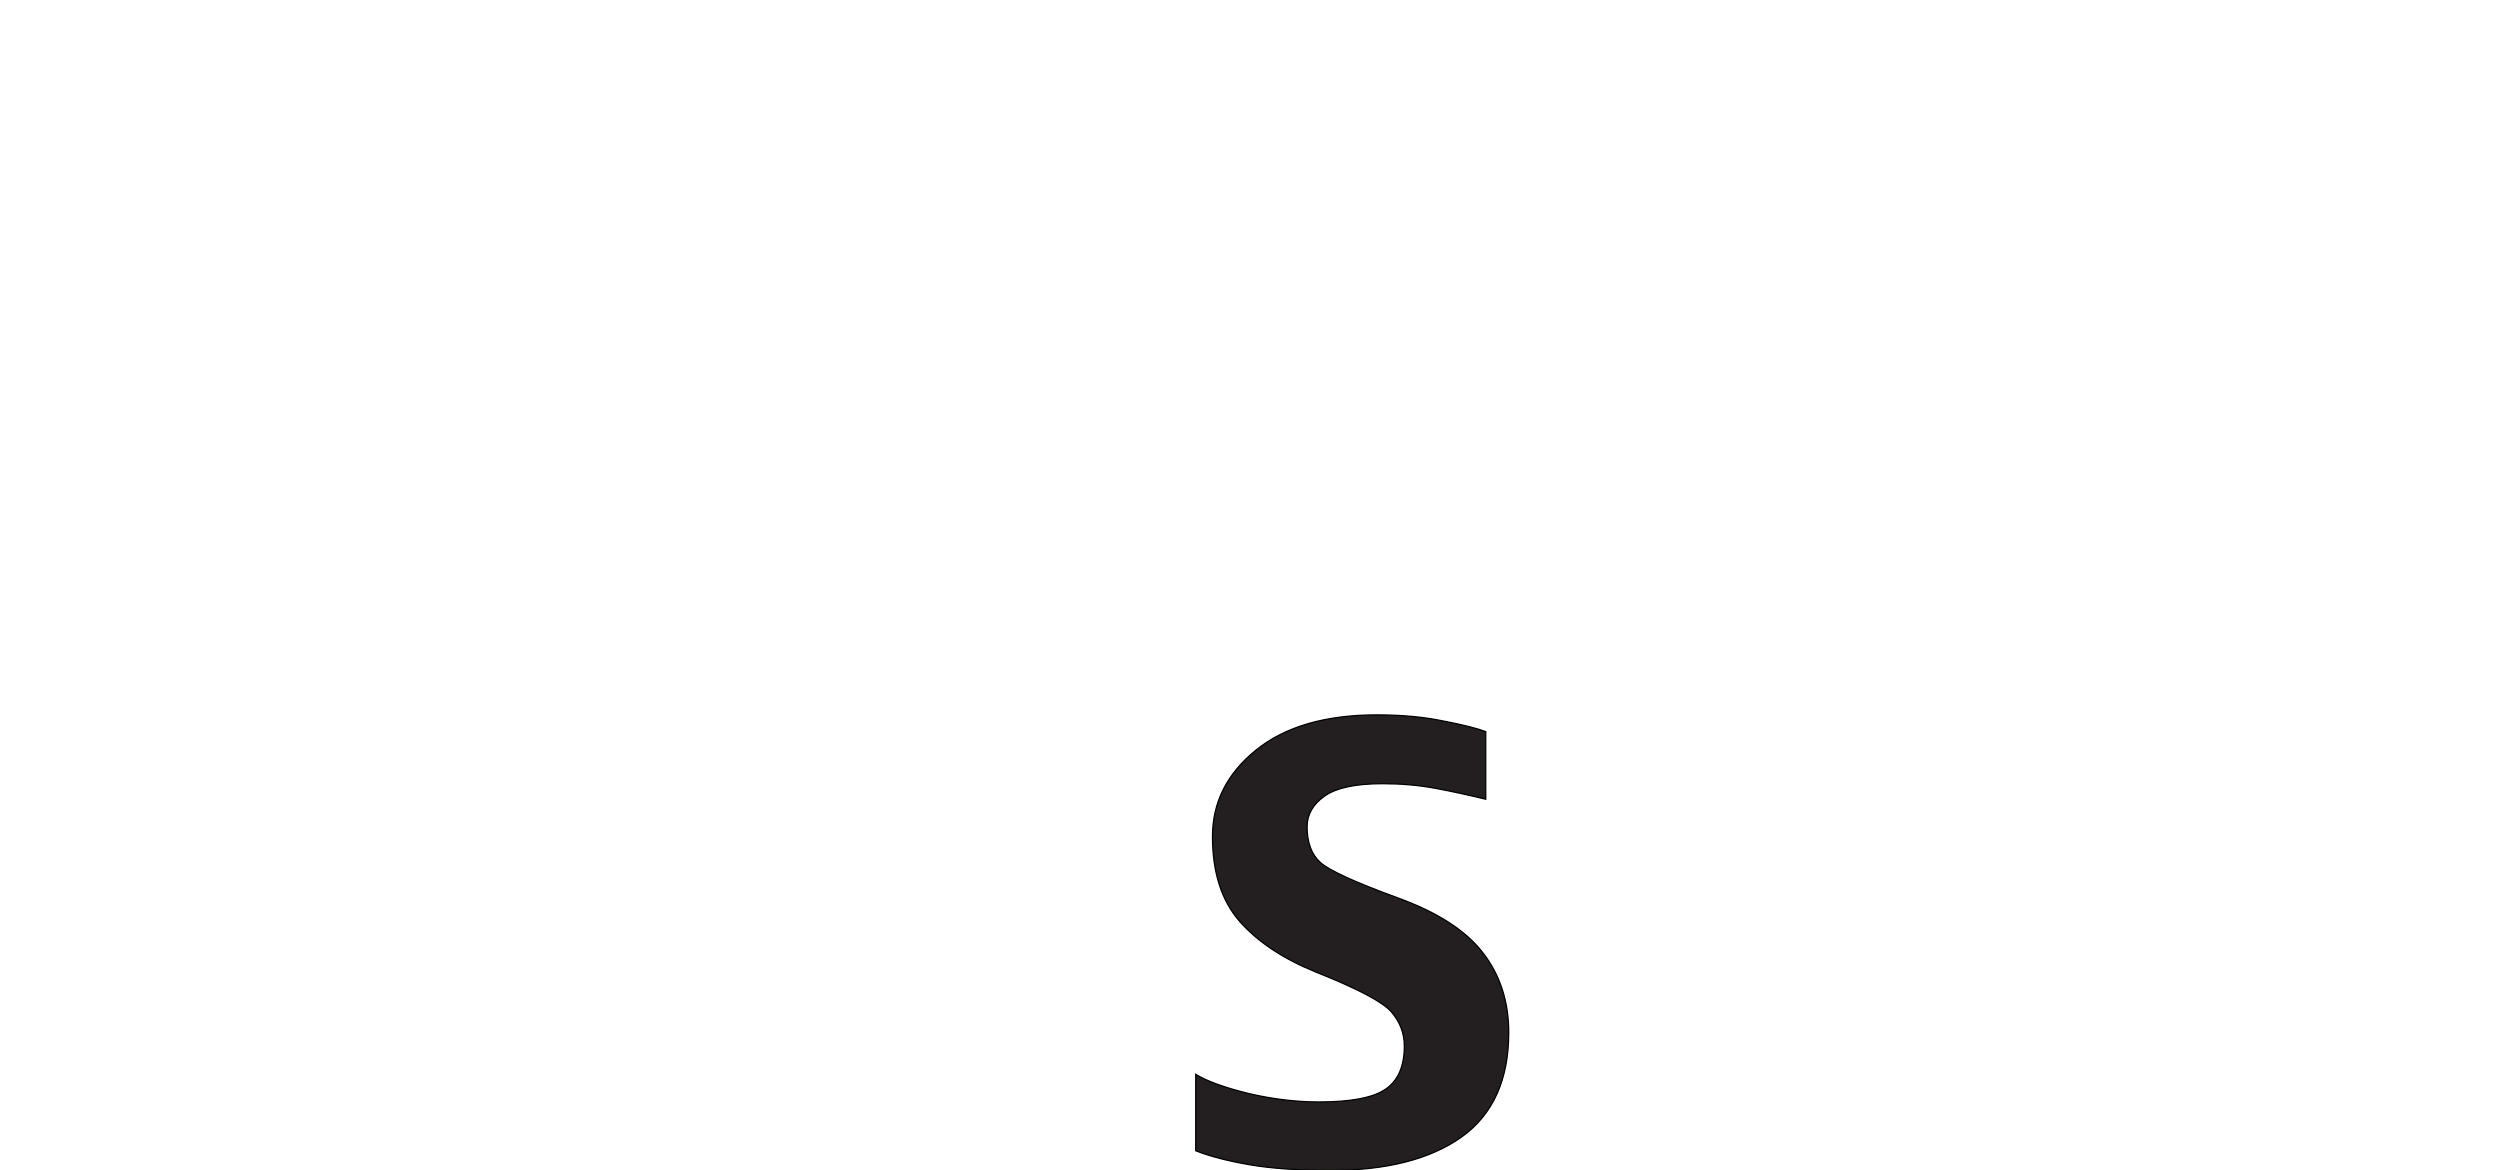 <?xml version="1.0" encoding="iso-8859-1"?><!DOCTYPE svg  PUBLIC '-//W3C//DTD SVG 1.1//EN'  'http://www.w3.org/Graphics/SVG/1.1/DTD/svg11.dtd'><!-- Creator: CorelDRAW --><svg height="919px" style="shape-rendering:geometricPrecision; text-rendering:geometricPrecision; image-rendering:optimizeQuality; fill-rule:evenodd; clip-rule:evenodd" viewBox="0 0 1960.82 918.185" width="1963px" xml:space="preserve" xmlns="http://www.w3.org/2000/svg" xmlns:xlink="http://www.w3.org/1999/xlink">
	
 
	<defs>
		
  
		<style type="text/css">
			
   
<![CDATA[
    .fil1 {fill:#231F20}
    .fil0 {fill:#ED1C24;fill-rule:nonzero}
   ]]>			
  
		</style>
		
 
	</defs>
	
 
	<g id="Ebene_x0020_1">
		
  
		
  
		
		
  
		
		
  
		
		
  
		
		
  
		
		
  
		
		
  
		<path animation_id="6" class="fil1" d="M1183.38 810.031c0,36.885 -12.268,64.229 -36.886,81.887 -24.617,17.517 -58.797,26.266 -102.64,26.266 -25.044,0 -46.142,-1.444 -63.374,-4.374 -17.232,-2.95 -31.433,-6.612 -42.643,-11.047l0 -59.936c8.769,5.371 22.481,10.336 41.28,14.994 18.737,4.374 37.17,6.673 55.339,6.673 25.471,0 42.989,-3.439 52.53,-10.193 9.684,-6.734 14.506,-17.944 14.506,-33.65 0,-10.132 -3.459,-19.104 -10.336,-26.998 -6.896,-7.812 -26.63,-18.147 -59.081,-31.066 -25.756,-10.477 -45.776,-23.763 -59.915,-39.917 -14.14,-16.276 -21.18,-38.39 -21.18,-66.385 0,-26.774 11.333,-49.377 34.099,-67.83 22.887,-18.433 54.463,-27.629 94.807,-27.629 19.45,0 37.027,1.587 52.53,4.883 15.646,3.011 26.631,5.819 32.939,8.26l0 53.039c-13.204,-3.234 -26.327,-6.103 -39.387,-8.544 -13.061,-2.441 -26.998,-3.663 -41.707,-3.663 -20.956,0 -36.031,3.236 -45.207,9.624 -9.277,6.53 -13.854,14.566 -13.854,24.25 0,12.268 3.439,21.607 10.396,27.934 6.897,6.226 27.201,15.563 60.872,27.831 31.352,11.413 53.61,25.838 66.894,43.355 13.347,17.375 20.02,38.106 20.02,62.236z" stroke="black"/>
		
  
		
		
  
		
		
 
	</g>
	

</svg>